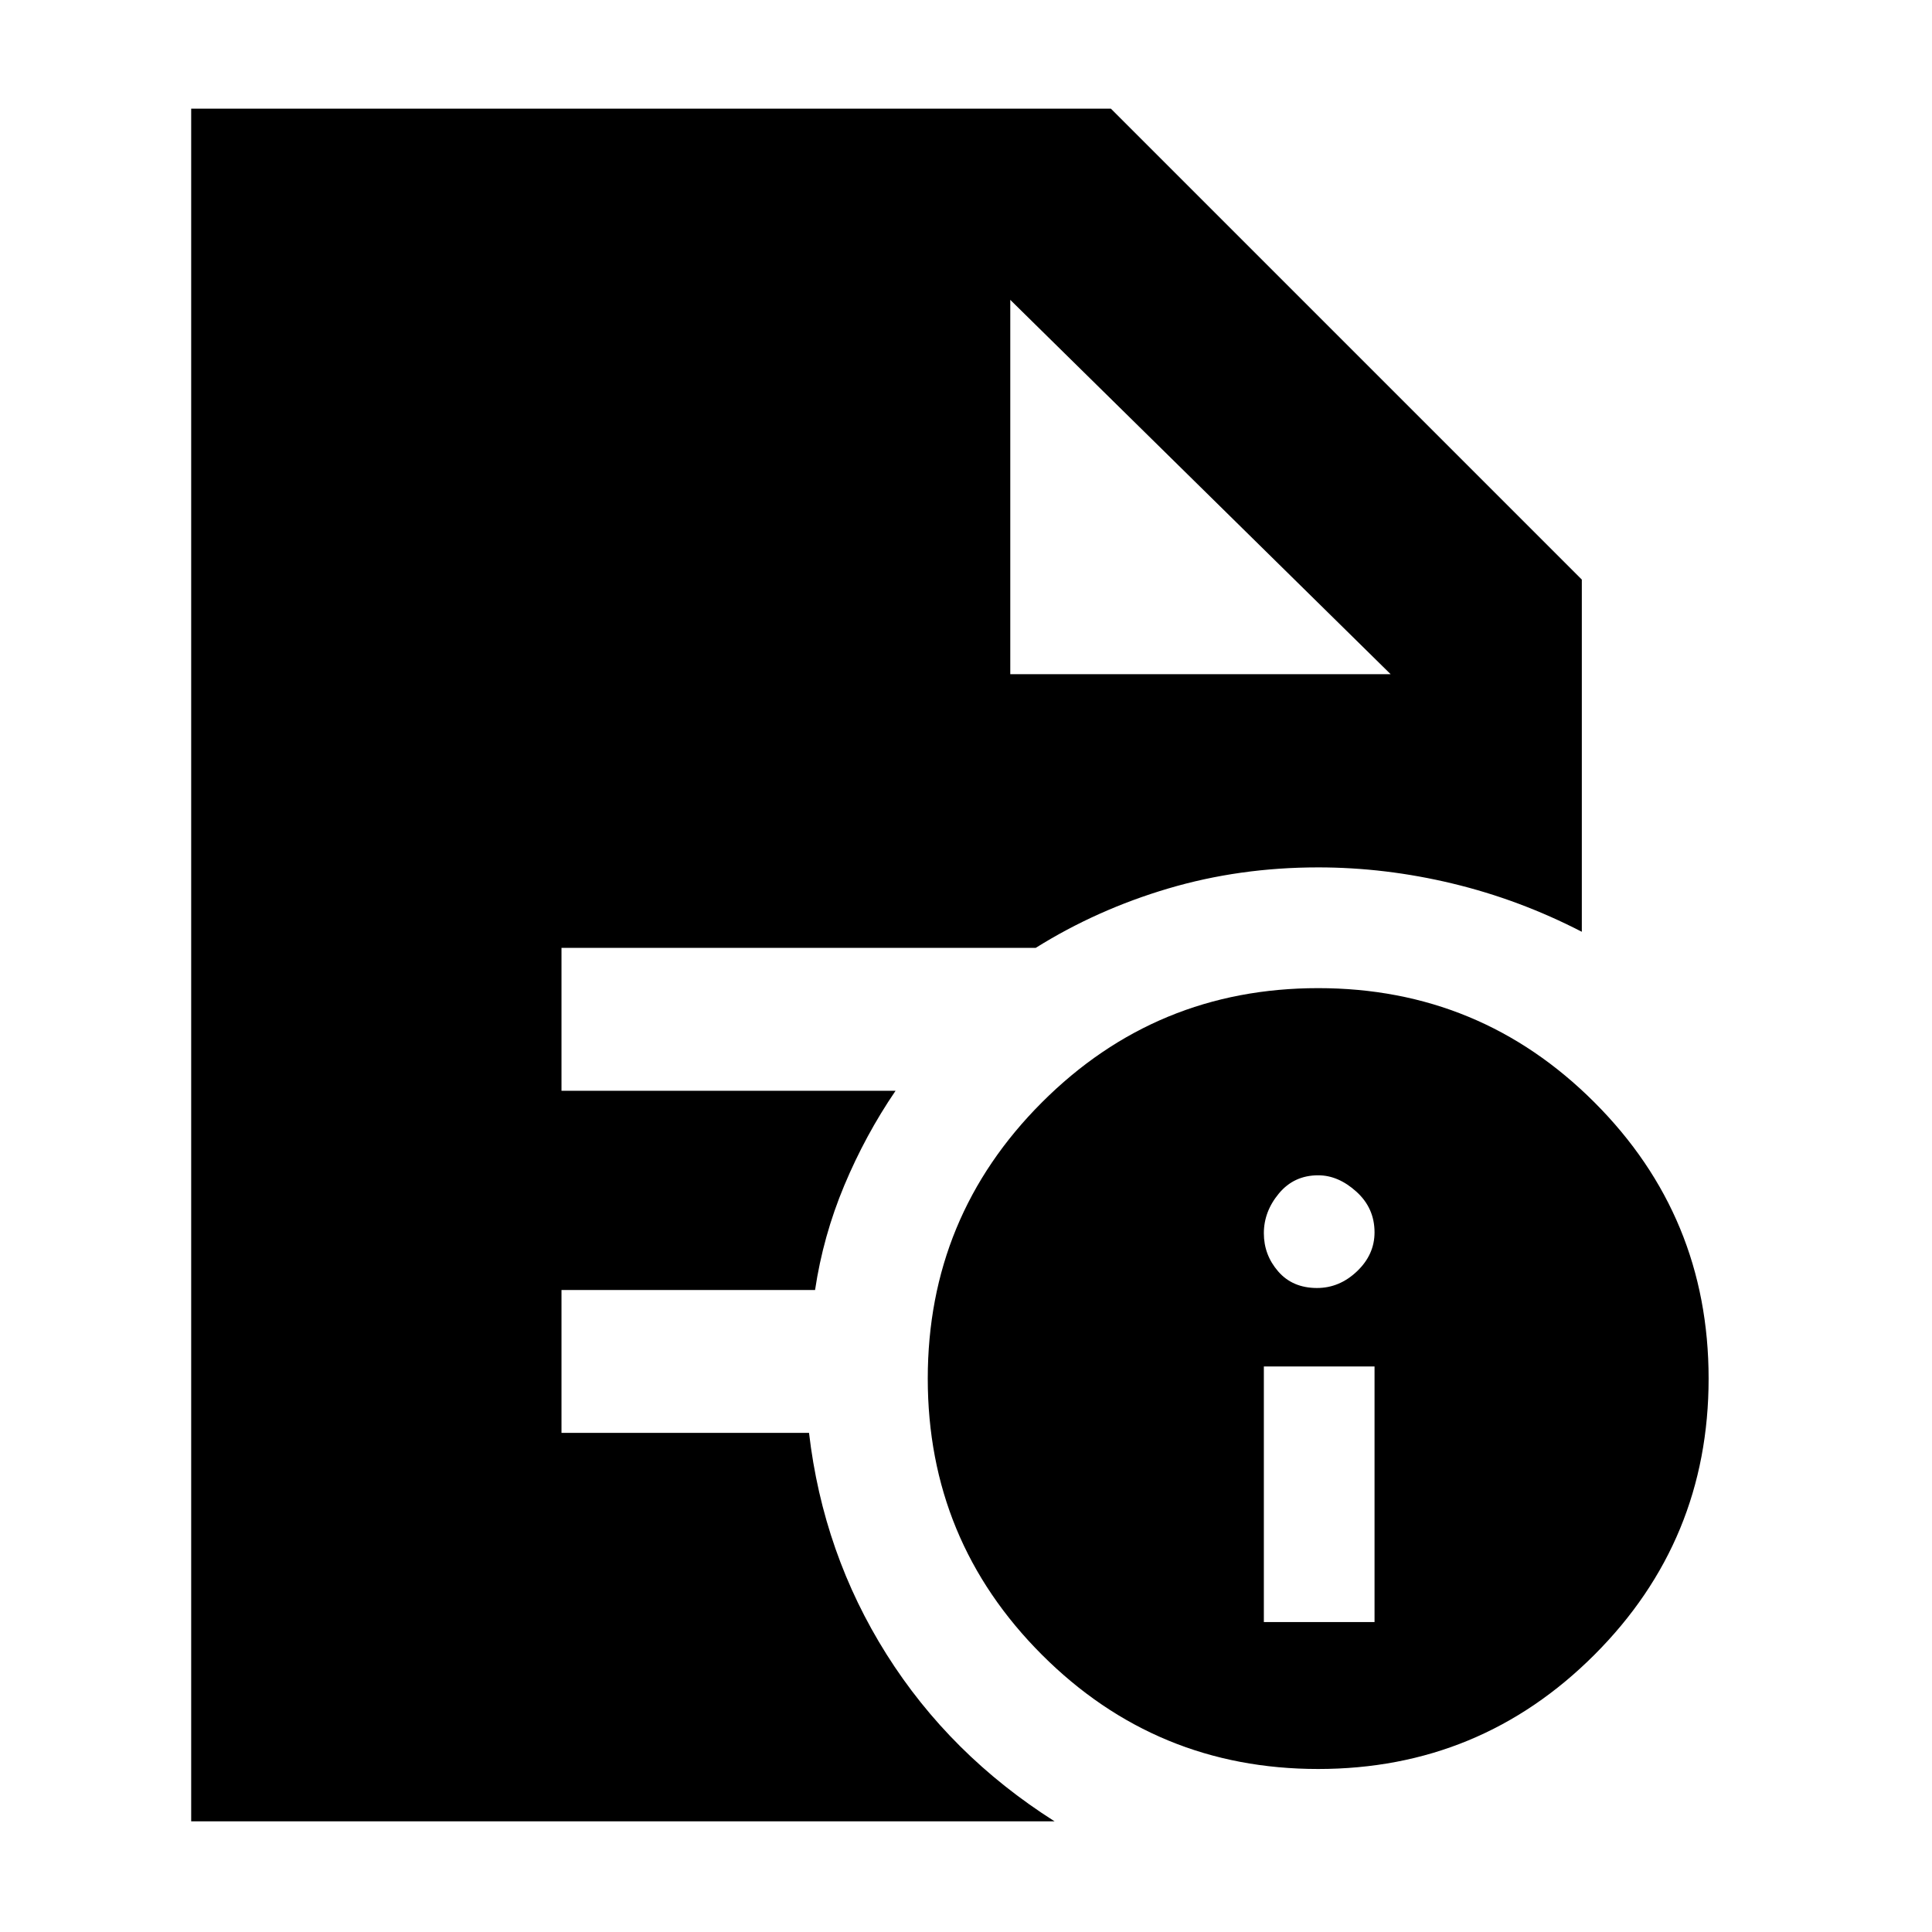<svg xmlns="http://www.w3.org/2000/svg" width="48" height="48" viewBox="0 -960 960 960"><path d="M628-154h55v-127h-55v127Zm26.429-166q11.142 0 19.857-8.293 8.714-8.293 8.714-19.35 0-12.057-9-20.207T655-376q-12 0-19.5 9t-7.5 19.786q0 10.785 7.143 19Q642.286-320 654.429-320ZM655-81q-80.51 0-137.255-56.745Q461-194.49 461-275q0-80.51 56.745-137.255Q574.49-469 655-469q80.51 0 137.255 56.745Q849-355.51 849-275q0 80.51-56.745 137.255Q735.51-81 655-81ZM502-625h189L502-811l189 186-189-186v186ZM95-55v-851h457l234 234v175q-31-16-64.333-24-33.334-8-66.667-8-39.114 0-74.557 10.5Q545-508 514.628-489H279v71h166q-15 22-25.5 47.09Q409-345.82 405-319H279v71h123q7 60 38.5 110T524-55H95Z"/></svg>